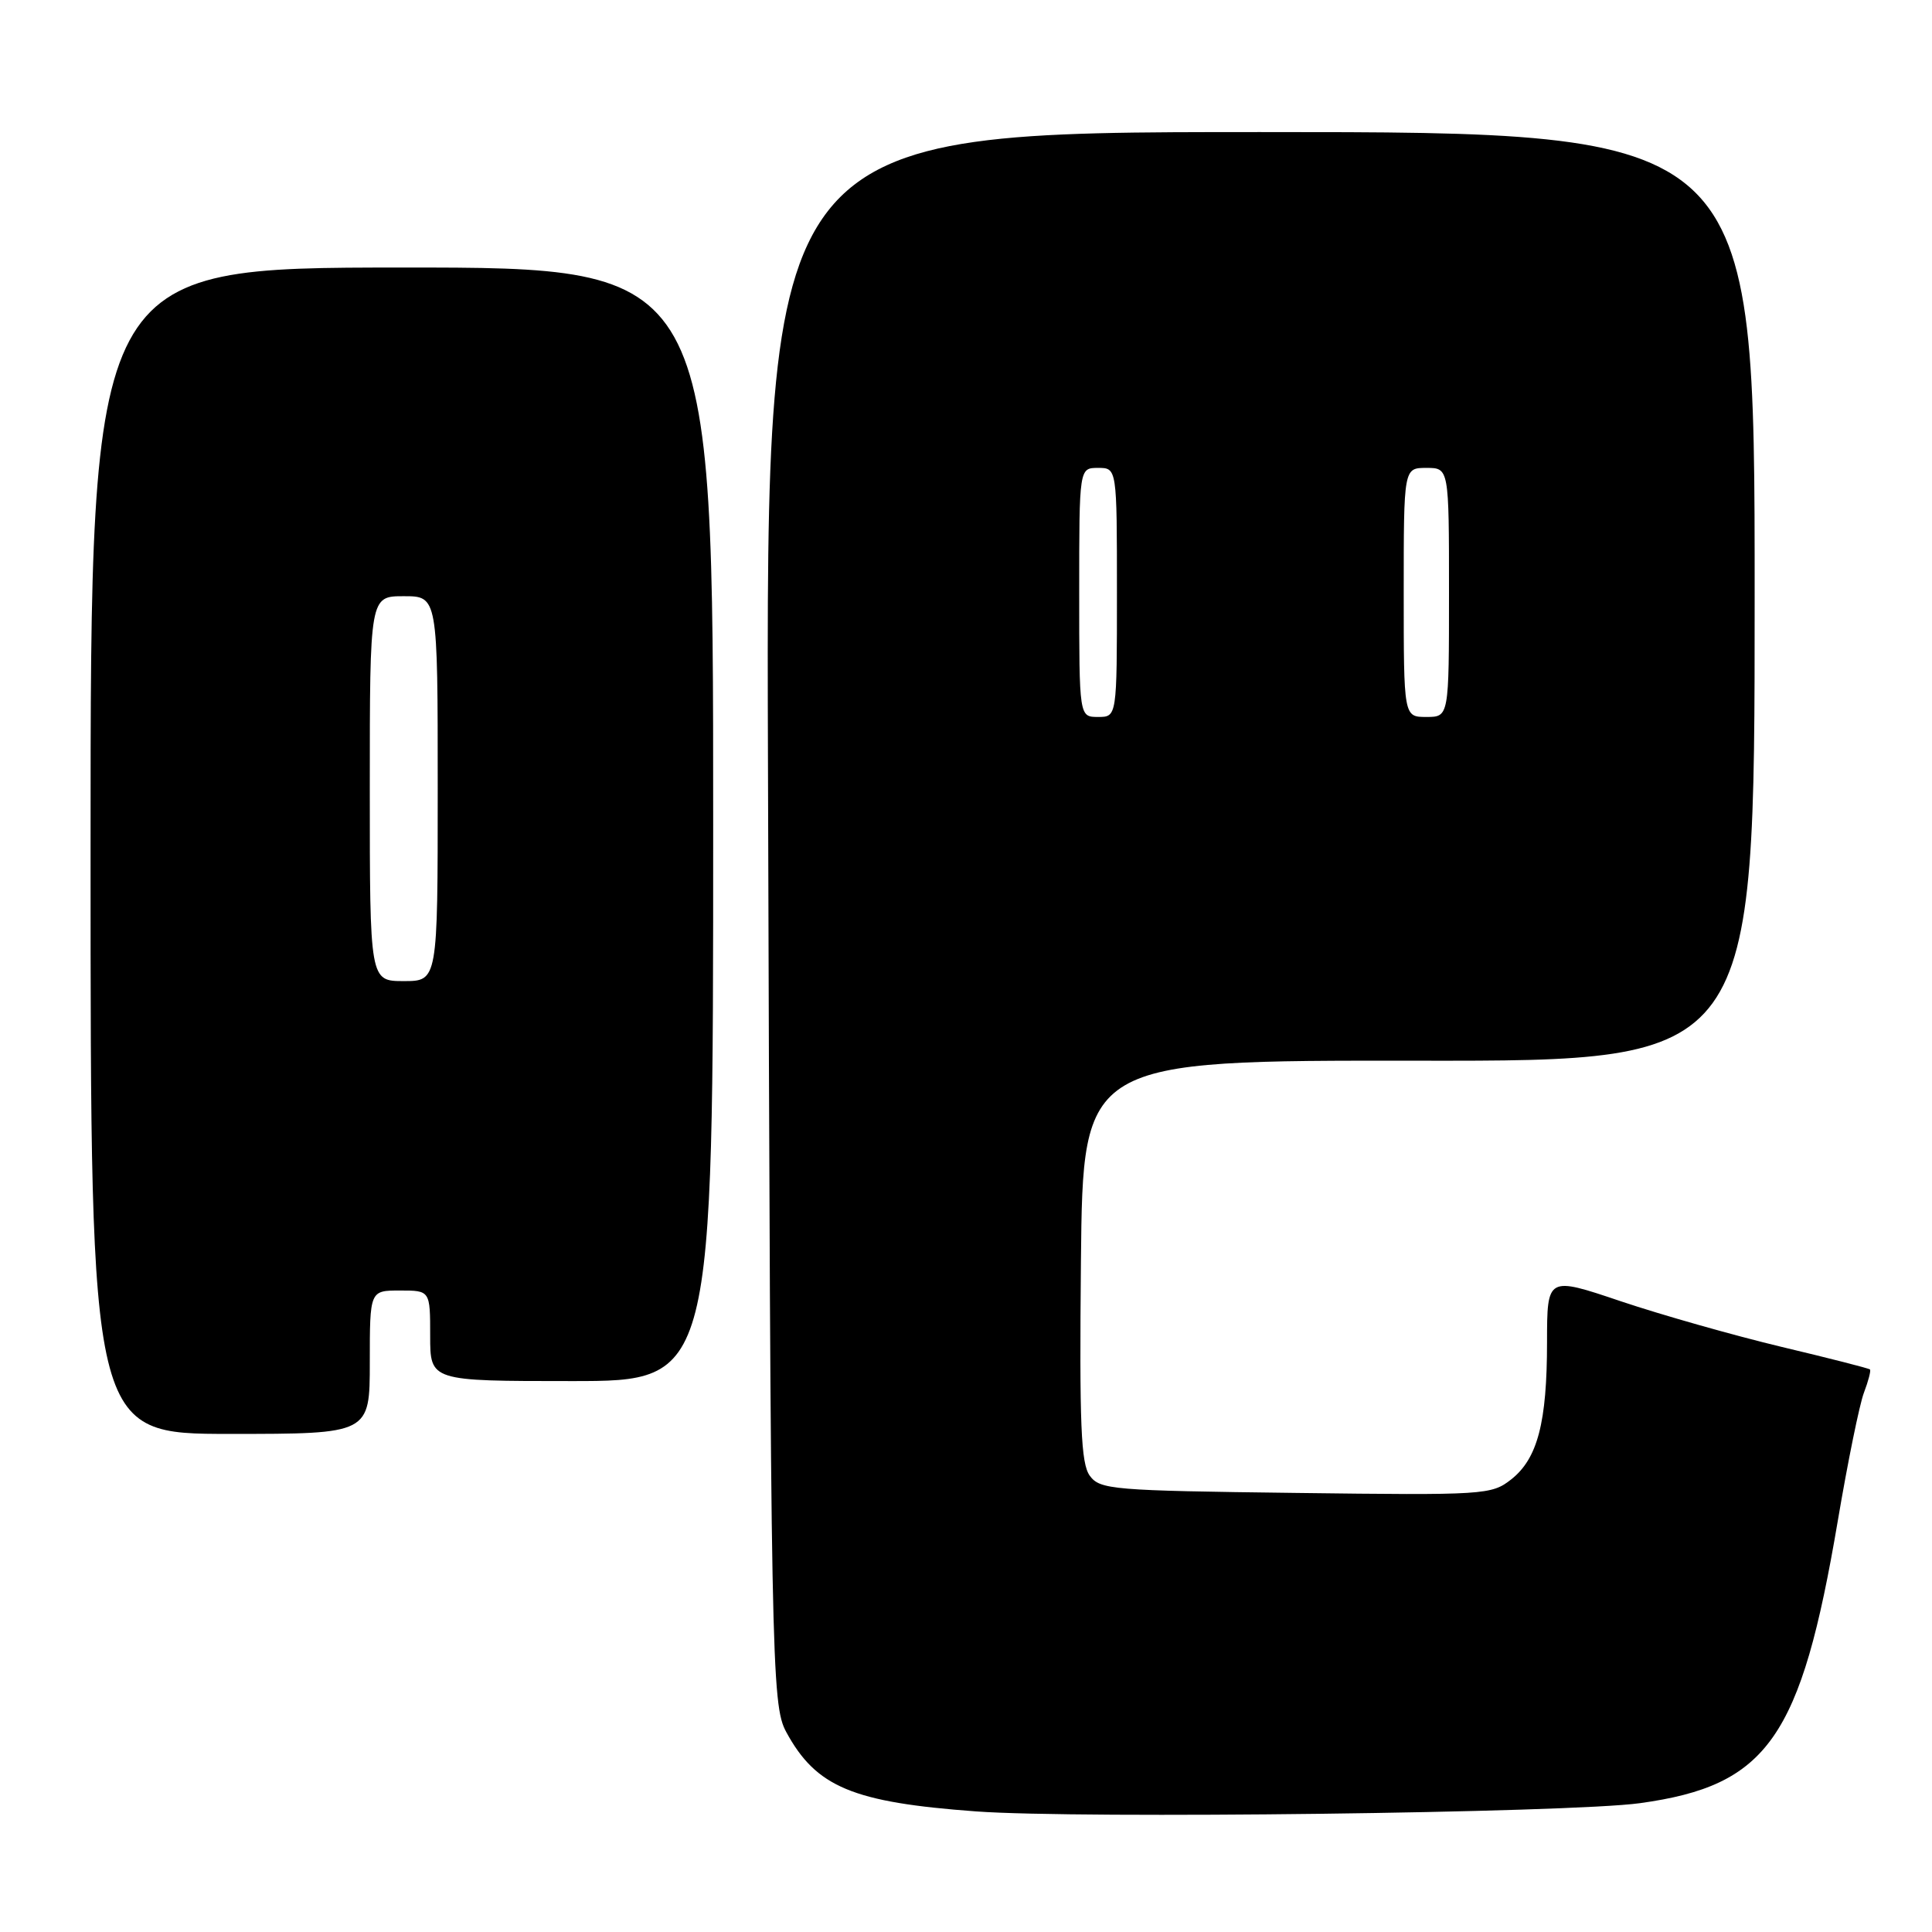<?xml version="1.0" encoding="UTF-8" standalone="no"?>
<!DOCTYPE svg PUBLIC "-//W3C//DTD SVG 1.1//EN" "http://www.w3.org/Graphics/SVG/1.1/DTD/svg11.dtd" >
<svg xmlns="http://www.w3.org/2000/svg" xmlns:xlink="http://www.w3.org/1999/xlink" version="1.1" viewBox="0 0 256 256">
 <g >
 <path fill="currentColor"
d=" M 217.30 238.93 C 234.24 236.59 238.63 230.34 243.51 201.56 C 244.83 193.75 246.39 186.09 246.98 184.54 C 247.57 182.99 247.93 181.60 247.78 181.46 C 247.63 181.31 242.34 179.96 236.03 178.46 C 229.73 176.95 220.17 174.24 214.78 172.43 C 205.00 169.13 205.00 169.13 204.99 177.82 C 204.99 188.50 203.74 193.27 200.24 196.03 C 197.63 198.08 196.76 198.14 171.69 197.82 C 147.35 197.52 145.75 197.38 144.40 195.54 C 143.23 193.93 143.02 188.81 143.23 167.04 C 143.50 140.50 143.50 140.50 188.00 140.55 C 232.50 140.60 232.50 140.60 232.50 79.05 C 232.50 17.50 232.50 17.50 167.00 17.50 C 101.50 17.50 101.50 17.50 101.76 101.00 C 102.12 220.51 102.22 225.89 104.18 229.50 C 108.14 236.80 112.99 238.82 129.32 240.02 C 143.01 241.03 207.93 240.22 217.30 238.93 Z  M 49.00 180.50 C 49.00 171.00 49.00 171.00 53.00 171.00 C 57.00 171.00 57.00 171.00 57.00 177.00 C 57.00 183.00 57.00 183.00 75.75 183.00 C 94.50 183.00 94.50 183.00 94.50 109.22 C 94.50 35.44 94.50 35.44 53.25 35.45 C 12.00 35.47 12.00 35.47 12.00 112.73 C 12.00 190.00 12.00 190.00 30.50 190.00 C 49.00 190.00 49.00 190.00 49.00 180.50 Z  M 143.00 78.50 C 143.00 62.00 143.00 62.00 145.50 62.00 C 148.00 62.00 148.00 62.00 148.00 78.50 C 148.00 95.00 148.00 95.00 145.50 95.00 C 143.00 95.00 143.00 95.00 143.00 78.50 Z  M 186.00 78.50 C 186.00 62.00 186.00 62.00 189.00 62.00 C 192.00 62.00 192.00 62.00 192.00 78.50 C 192.00 95.00 192.00 95.00 189.00 95.00 C 186.00 95.00 186.00 95.00 186.00 78.50 Z  M 49.00 104.50 C 49.00 79.00 49.00 79.00 53.50 79.00 C 58.00 79.00 58.00 79.00 58.00 104.50 C 58.00 130.00 58.00 130.00 53.50 130.00 C 49.00 130.00 49.00 130.00 49.00 104.50 Z "/>
</g>
</svg>